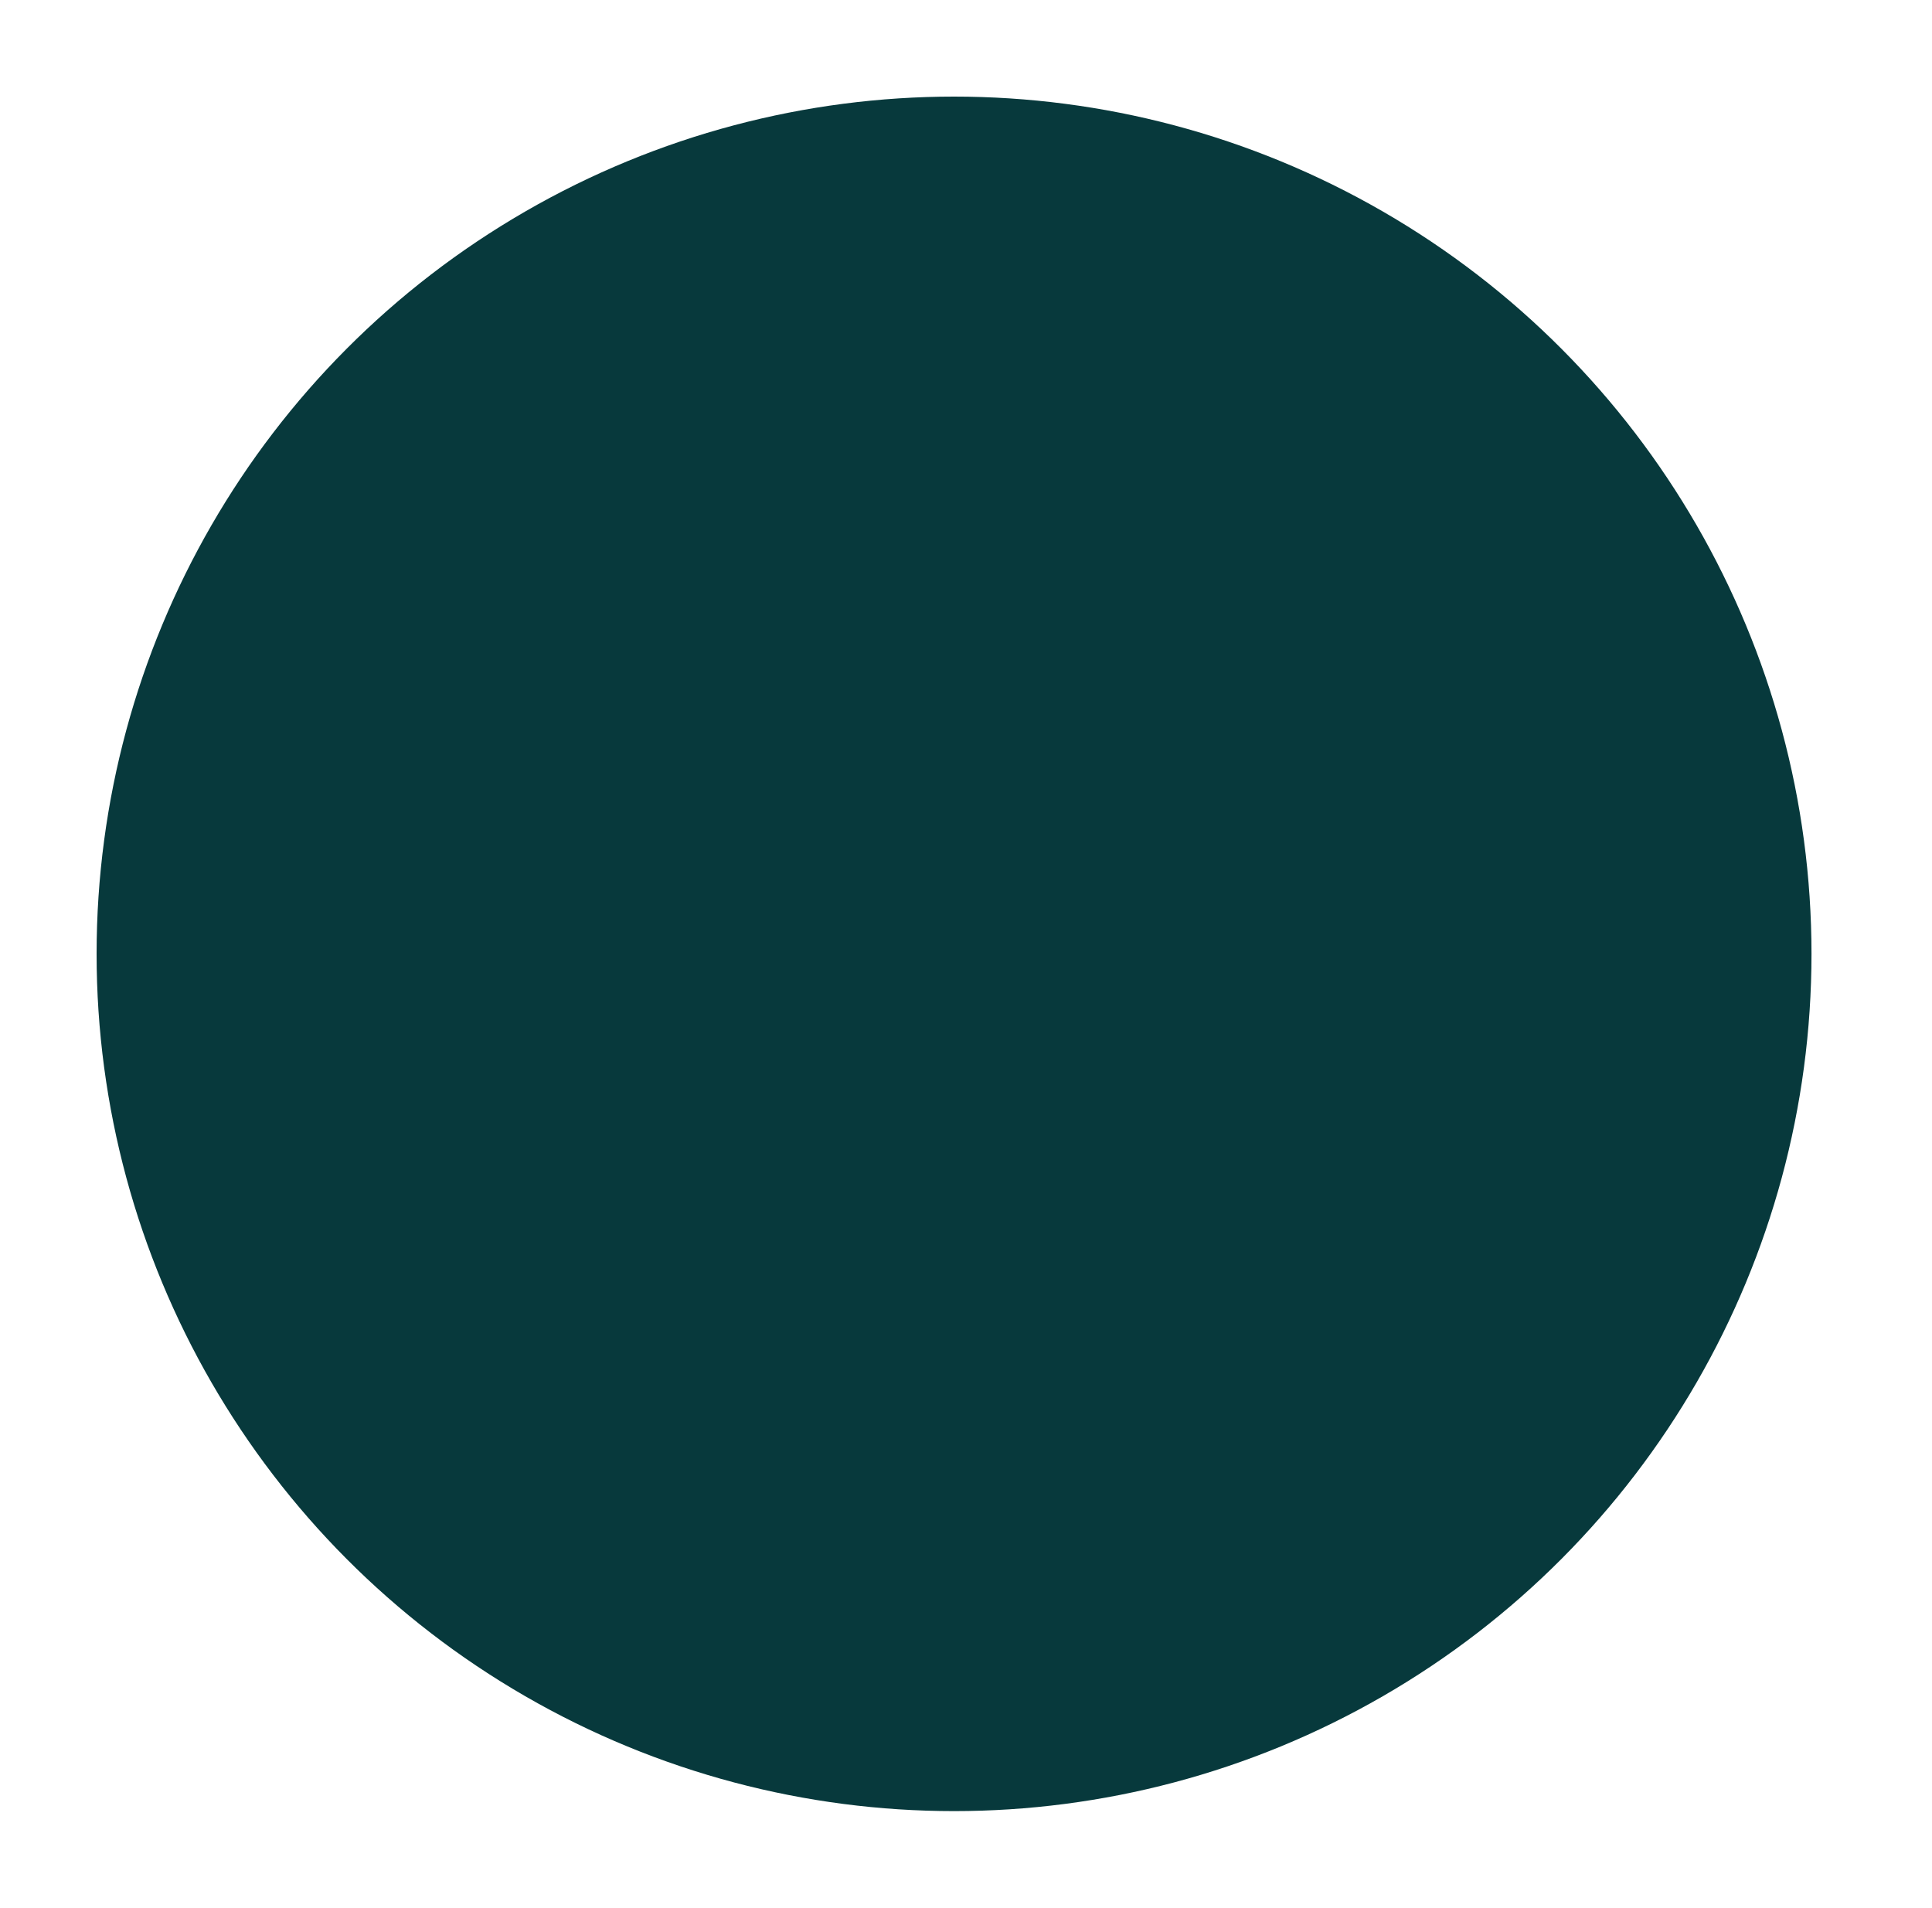 <svg width="80" height="79" viewBox="0 0 80 79" fill="none" xmlns="http://www.w3.org/2000/svg">
<g filter="url(#filter0_d_39_863)">
<ellipse cx="39.505" cy="35.498" rx="35.505" ry="35.498" fill="#07393C"/>
</g>
<defs>
<filter id="filter0_d_39_863" x="0" y="0" width="79.011" height="78.996" filterUnits="userSpaceOnUse" color-interpolation-filters="sRGB">
<feFlood flood-opacity="0" result="BackgroundImageFix"/>
<feColorMatrix in="SourceAlpha" type="matrix" values="0 0 0 0 0 0 0 0 0 0 0 0 0 0 0 0 0 0 127 0" result="hardAlpha"/>
<feOffset dy="4"/>
<feGaussianBlur stdDeviation="2"/>
<feComposite in2="hardAlpha" operator="out"/>
<feColorMatrix type="matrix" values="0 0 0 0 0 0 0 0 0 0 0 0 0 0 0 0 0 0 0.25 0"/>
<feBlend mode="normal" in2="BackgroundImageFix" result="effect1_dropShadow_39_863"/>
<feBlend mode="normal" in="SourceGraphic" in2="effect1_dropShadow_39_863" result="shape"/>
</filter>
</defs>
</svg>

